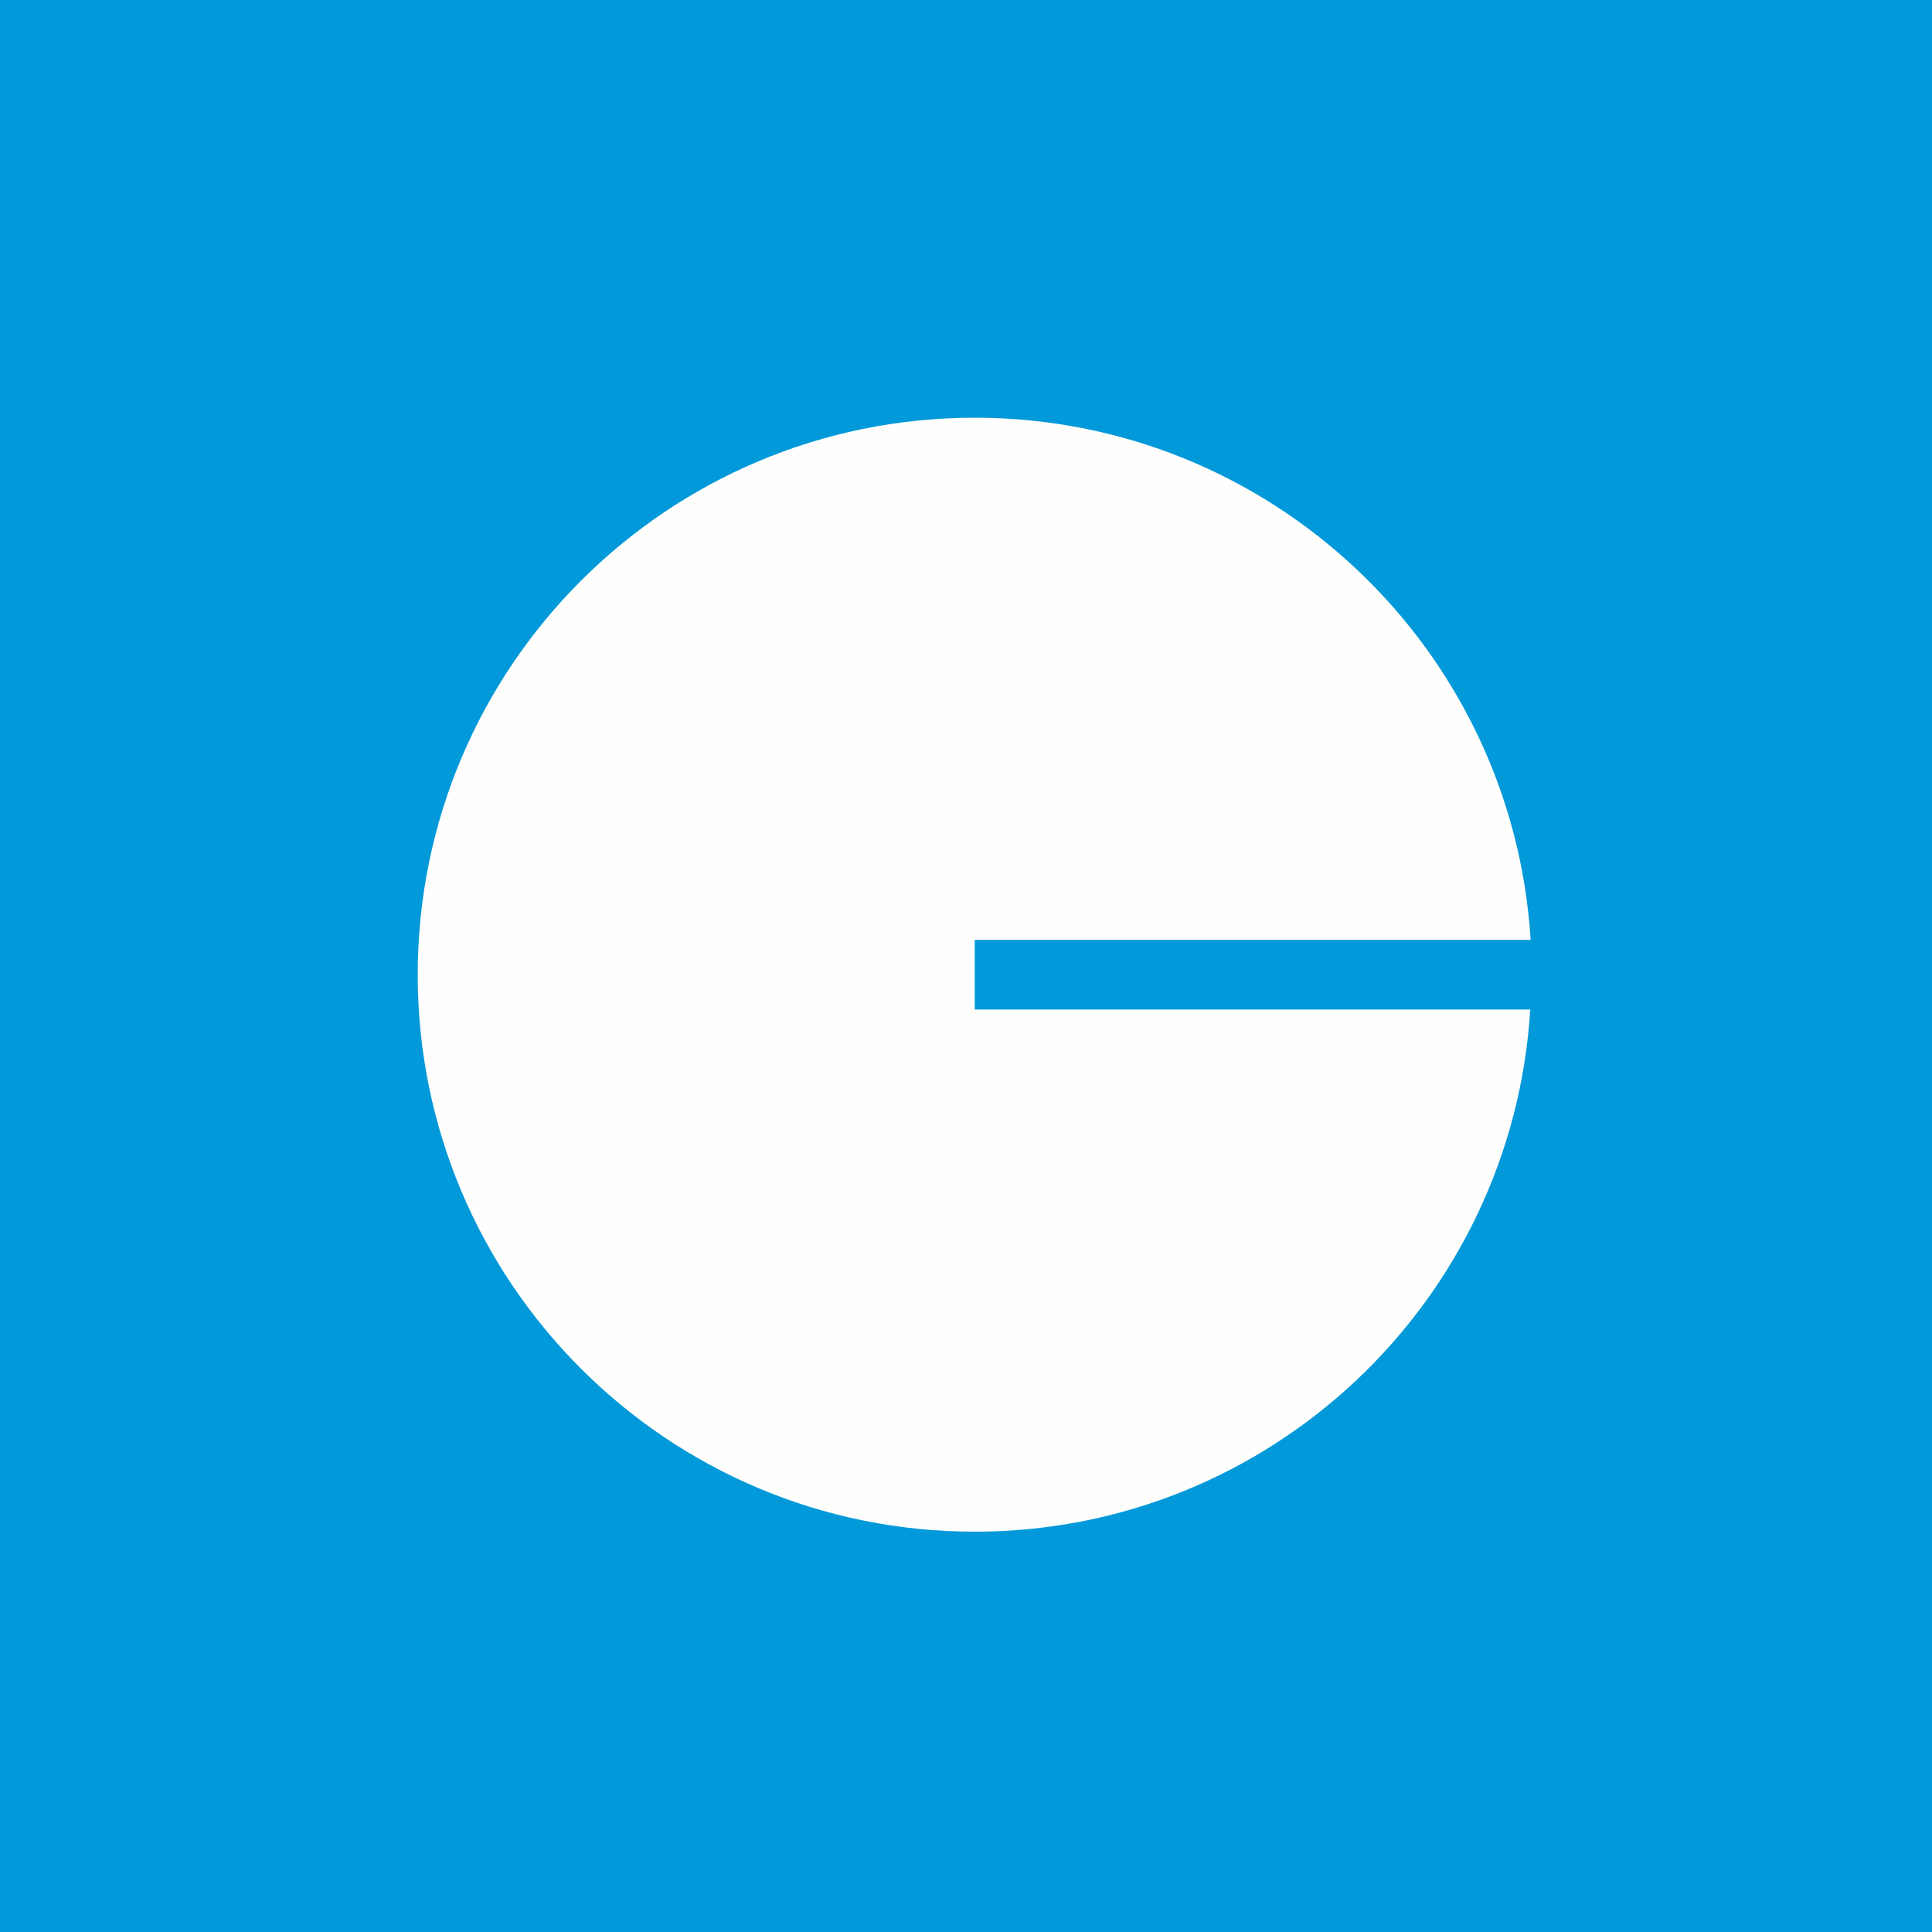 <?xml version="1.0" encoding="UTF-8"?>
<!-- generated by Finnhub -->
<svg viewBox="0 0 55.5 55.5" xmlns="http://www.w3.org/2000/svg">
<path d="M 0,0 H 55.5 V 55.5 H 0 Z" fill="rgb(1, 153, 217)"/>
<path d="M 43.96,28.985 C 43.452,37.37 36.5,44 28,44 C 19.163,44 12,36.837 12,28 S 19.163,12 28,12 C 36.5,12 43.453,18.63 43.97,27 H 28 V 29 H 43.97 Z" fill="rgb(254, 254, 253)"/>
</svg>

